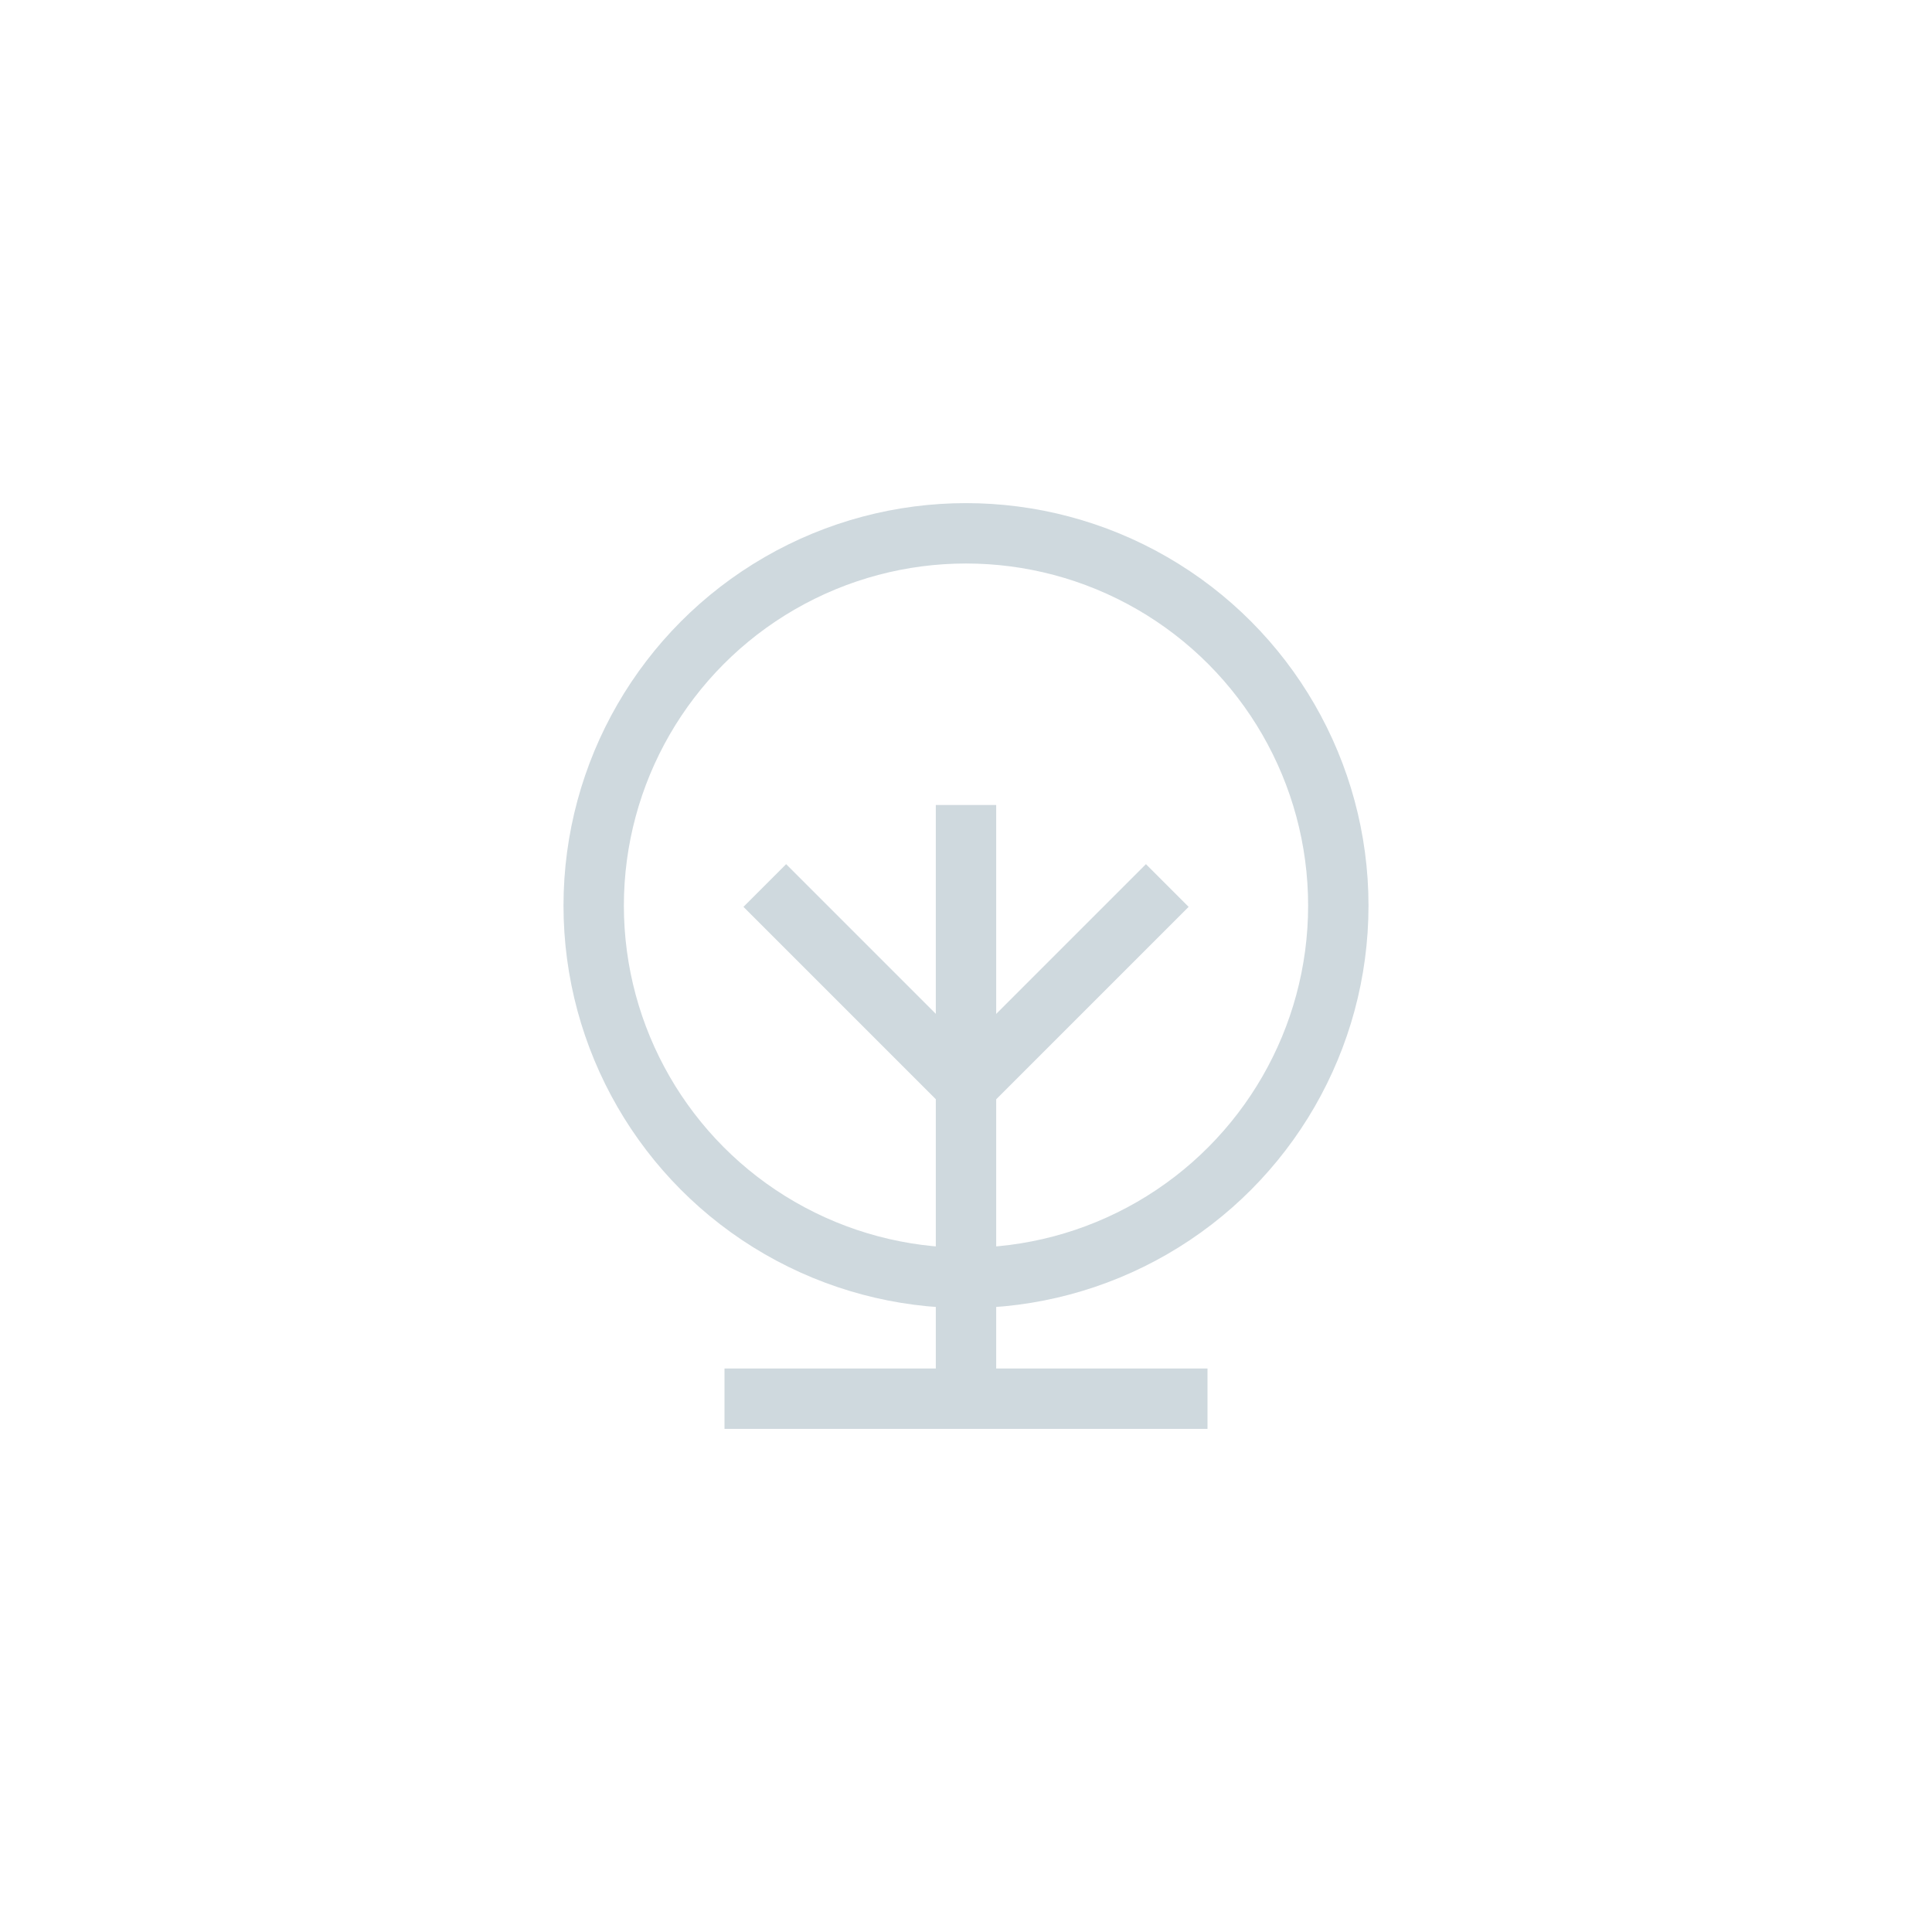 <svg xmlns="http://www.w3.org/2000/svg" width="48" height="48" viewBox="0 0 48 48">
    <path data-name="사각형 18452" style="fill:transparent" d="M0 0h48v48H0z"/>
    <g data-name="그룹 15195">
        <path data-name="사각형 18378" style="fill:transparent" d="M0 0h24v24H0z" transform="translate(12 12)"/>
        <g data-name="그룹 16442">
            <path data-name="패스 14298" d="M0 0h12" transform="translate(18 34.75)" style="stroke:#cfd9de;stroke-width:1.5px;fill:none"/>
            <path data-name="선 206" transform="translate(24 20)" style="stroke:#cfd9de;stroke-width:1.5px;fill:none" d="M0 0v15"/>
            <path data-name="패스 3832" d="m15875.092 6153.143 5 5 5-5" transform="translate(-15856.091 -6131.143)" style="stroke:#cfd9de;stroke-width:1.5px;fill:none"/>
            <g data-name="타원 2363" transform="translate(14 12.5)" style="stroke:#cfd9de;stroke-width:1.5px;fill:none">
                <circle cx="10" cy="10" r="10" style="stroke:none"/>
                <circle cx="10" cy="10" r="9.25" style="fill:none"/>
            </g>
        </g>
    </g>
</svg>

